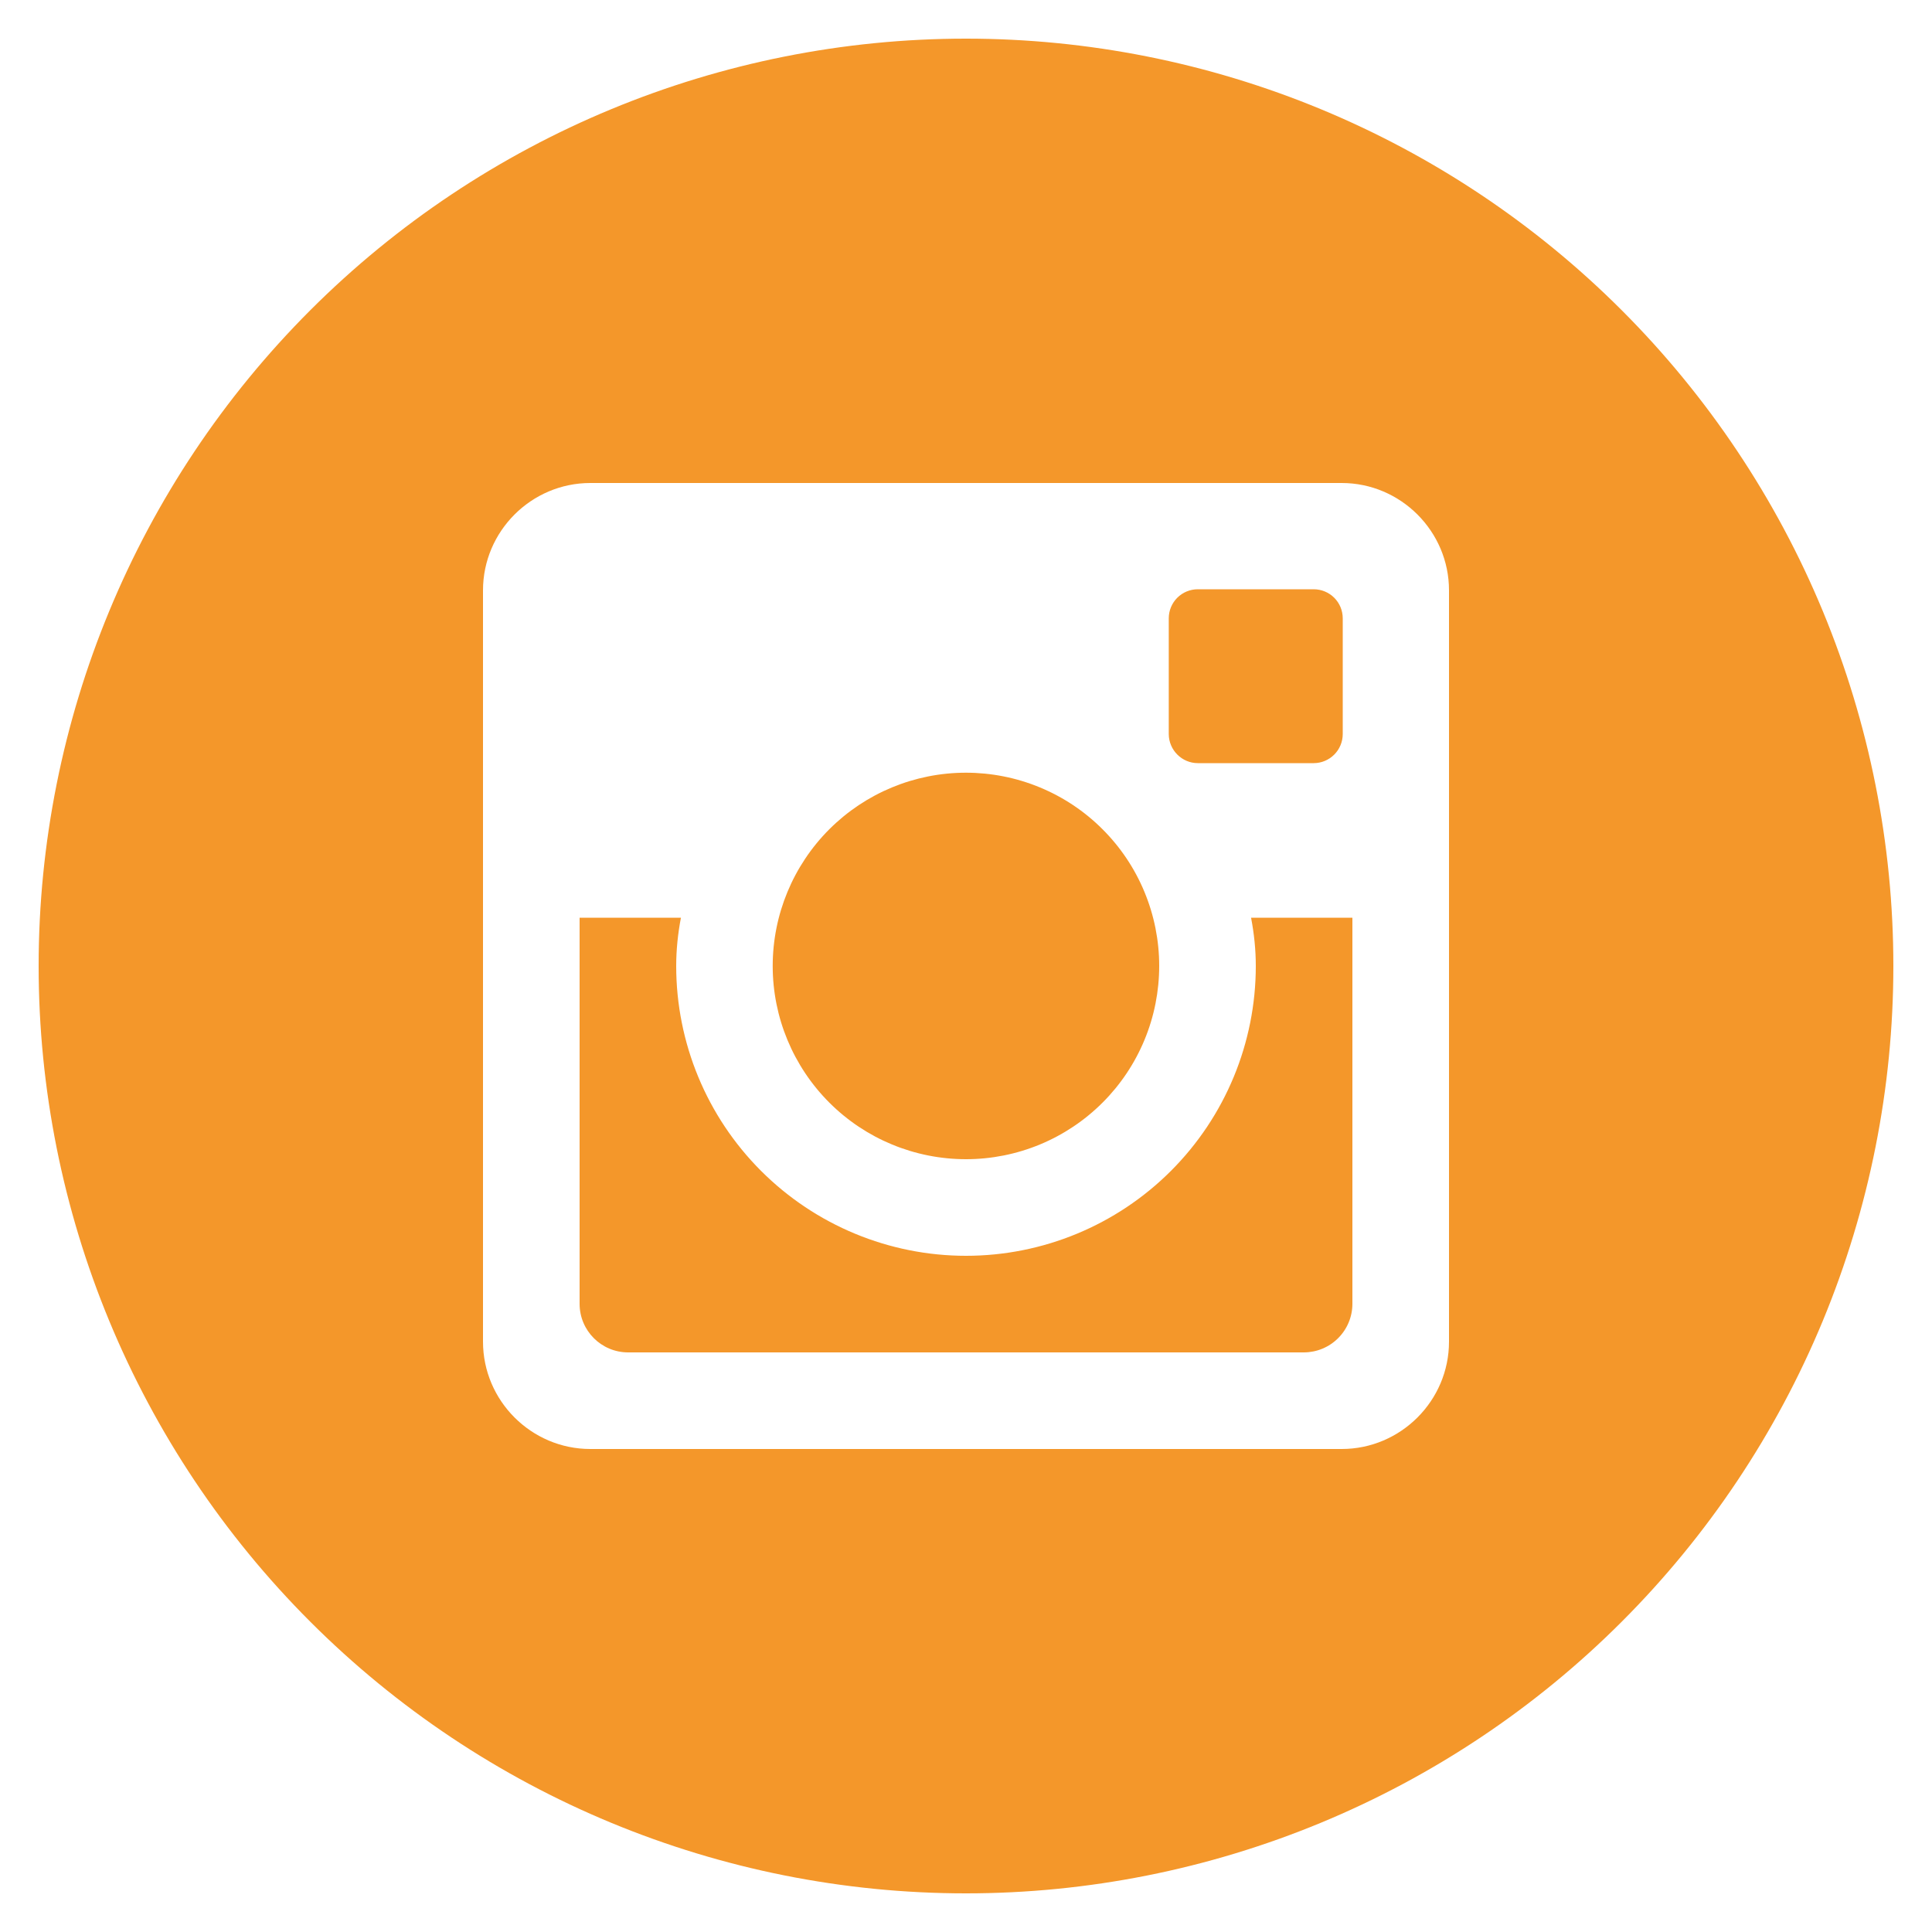 <svg width="40" height="40" viewBox="0 0 40 40" fill="none" xmlns="http://www.w3.org/2000/svg">
<path d="M26 20C26 21.591 25.368 23.117 24.243 24.242C23.117 25.368 21.591 26 20 26C18.409 26 16.883 25.368 15.757 24.242C14.632 23.117 14 21.591 14 20C14 19.658 14.036 19.324 14.098 19H12V26.994C12 27.55 12.45 28 13.006 28H26.996C27.262 27.999 27.518 27.893 27.706 27.704C27.894 27.516 28 27.26 28 26.994V19H25.902C25.964 19.324 26 19.658 26 20ZM20 24C20.525 24 21.046 23.896 21.531 23.695C22.016 23.494 22.457 23.199 22.829 22.827C23.2 22.456 23.495 22.015 23.696 21.529C23.897 21.044 24 20.523 24 19.998C24 19.472 23.896 18.952 23.695 18.467C23.494 17.981 23.199 17.54 22.827 17.169C22.456 16.797 22.015 16.503 21.529 16.302C21.044 16.101 20.523 15.998 19.998 15.998C18.937 15.998 17.919 16.42 17.169 17.17C16.419 17.921 15.998 18.939 15.998 20C15.998 21.061 16.42 22.078 17.171 22.829C17.921 23.579 18.939 24 20 24ZM24.8 15.8H27.198C27.357 15.8 27.51 15.737 27.623 15.624C27.736 15.512 27.799 15.359 27.8 15.2V12.802C27.8 12.642 27.737 12.489 27.624 12.376C27.511 12.263 27.358 12.2 27.198 12.2H24.8C24.64 12.2 24.487 12.263 24.374 12.376C24.261 12.489 24.198 12.642 24.198 12.802V15.2C24.2 15.53 24.47 15.8 24.8 15.8ZM20 0.8C14.908 0.8 10.024 2.823 6.424 6.423C2.823 10.024 0.8 14.908 0.8 20C0.8 25.092 2.823 29.976 6.424 33.576C10.024 37.177 14.908 39.2 20 39.2C22.521 39.2 25.018 38.703 27.348 37.738C29.677 36.773 31.794 35.359 33.576 33.576C35.359 31.793 36.774 29.677 37.739 27.347C38.703 25.018 39.2 22.521 39.2 20C39.2 17.478 38.703 14.982 37.739 12.652C36.774 10.323 35.359 8.206 33.576 6.423C31.794 4.64 29.677 3.226 27.348 2.261C25.018 1.296 22.521 0.8 20 0.8ZM30 27.778C30 29 29 30 27.778 30H12.222C11 30 10 29 10 27.778V12.222C10 11 11 10 12.222 10H27.778C29 10 30 11 30 12.222V27.778Z" fill="#F4972A"/>
</svg>

